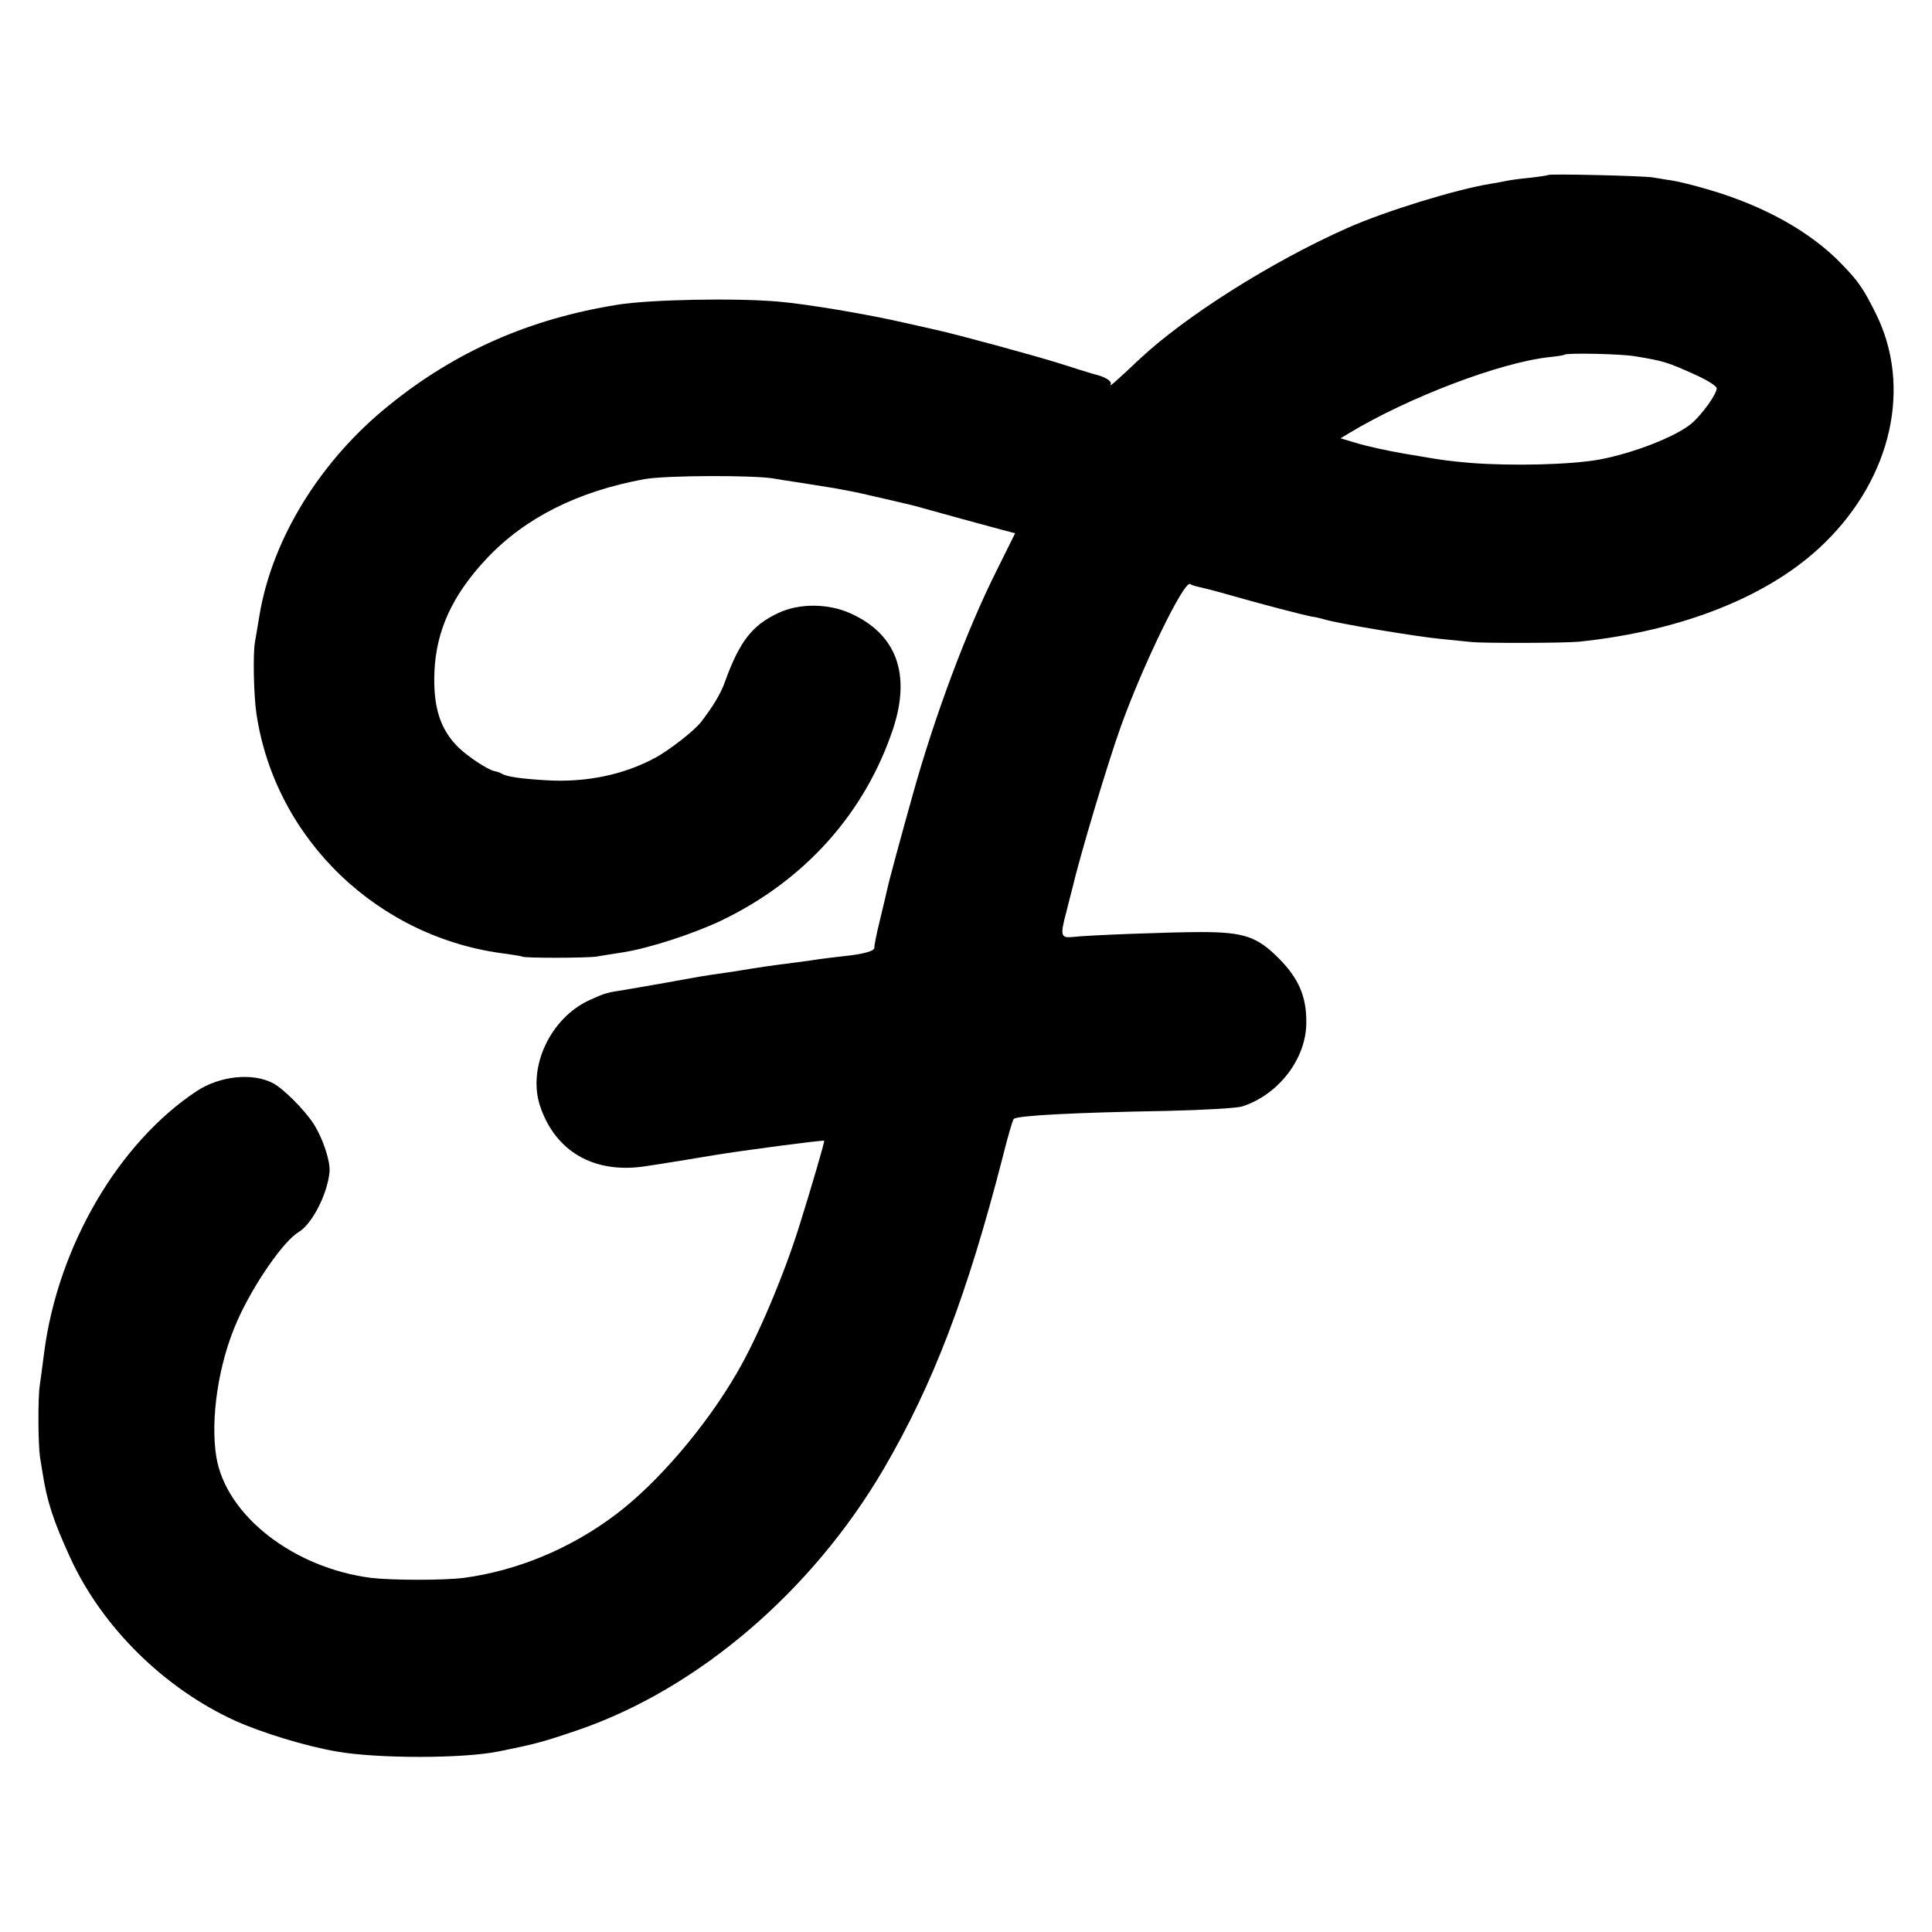 <?xml version="1.0" standalone="no"?>
<!DOCTYPE svg PUBLIC "-//W3C//DTD SVG 20010904//EN"
 "http://www.w3.org/TR/2001/REC-SVG-20010904/DTD/svg10.dtd">
<svg version="1.0" xmlns="http://www.w3.org/2000/svg"
 width="700pt" height="700pt" viewBox="0 0 700 700"
 preserveAspectRatio="xMidYMid meet">
<g transform="translate(0,700) scale(0.1,-0.1)"
fill="#000000" stroke="none">
<path d="M5609 6366 c-2 -2 -31 -6 -64 -10 -33 -3 -71 -8 -85 -11 -14 -3 -41
-8 -60 -11 -124 -20 -381 -99 -518 -160 -275 -122 -586 -319 -752 -474 -92
-87 -113 -105 -106 -92 6 11 -22 28 -59 36 -5 1 -62 19 -125 39 -92 29 -372
105 -449 122 -9 2 -59 13 -111 25 -139 32 -355 68 -457 77 -155 14 -467 8
-585 -11 -319 -51 -587 -169 -828 -364 -249 -200 -424 -484 -470 -762 -7 -41
-14 -84 -16 -95 -8 -40 -5 -192 5 -260 67 -455 441 -815 906 -871 28 -4 53 -8
57 -10 9 -6 236 -5 268 0 14 2 59 10 100 16 94 15 256 68 354 115 302 145 520
389 622 695 65 198 12 342 -153 417 -81 37 -187 38 -263 2 -96 -45 -141 -104
-194 -251 -15 -42 -43 -88 -86 -144 -24 -31 -111 -99 -163 -128 -115 -63 -254
-92 -399 -83 -96 6 -144 13 -162 25 -6 3 -17 7 -24 8 -23 4 -96 52 -130 85
-67 65 -93 147 -88 274 6 150 65 279 189 411 139 148 331 244 572 288 78 14
396 15 470 2 17 -3 59 -10 95 -15 36 -6 92 -15 125 -20 55 -10 76 -14 123 -25
9 -2 49 -11 87 -20 39 -9 86 -20 105 -26 53 -15 239 -66 292 -80 l46 -12 -68
-137 c-108 -216 -223 -523 -304 -814 -36 -128 -86 -312 -91 -337 -2 -8 -13
-58 -26 -110 -13 -52 -22 -98 -21 -103 3 -12 -39 -24 -108 -31 -36 -4 -76 -9
-90 -11 -14 -2 -45 -7 -70 -10 -25 -3 -63 -8 -85 -11 -22 -3 -65 -9 -95 -14
-30 -5 -73 -12 -95 -15 -61 -8 -100 -15 -215 -36 -58 -10 -122 -21 -144 -25
-68 -10 -76 -13 -129 -37 -143 -65 -227 -244 -180 -385 55 -164 195 -245 378
-218 28 4 91 14 140 22 50 8 101 17 115 19 102 17 393 55 396 52 3 -2 -49
-178 -91 -312 -56 -178 -151 -403 -225 -529 -112 -194 -289 -401 -440 -514
-163 -123 -356 -203 -550 -229 -71 -9 -258 -9 -335 0 -281 36 -525 225 -561
437 -23 139 8 343 76 495 59 133 168 289 222 321 49 29 105 139 112 219 3 38
-24 120 -57 172 -32 50 -110 129 -149 149 -74 38 -191 26 -275 -29 -284 -188
-503 -563 -553 -947 -6 -47 -13 -101 -16 -120 -7 -45 -6 -215 1 -260 3 -19 7
-44 9 -55 16 -104 39 -175 101 -310 115 -250 339 -472 598 -590 96 -43 255
-92 367 -111 146 -26 457 -26 585 0 135 27 164 35 290 78 434 149 848 503
1108 948 179 307 302 630 430 1128 18 72 36 135 40 138 12 12 215 23 553 29
134 3 254 10 274 16 132 42 233 173 233 304 1 93 -27 159 -98 231 -80 81 -128
97 -285 97 -105 0 -409 -11 -465 -18 -41 -4 -44 6 -23 85 10 41 21 82 23 90
27 117 129 457 175 585 80 224 230 532 252 519 4 -3 16 -7 25 -9 10 -2 59 -14
108 -28 133 -38 276 -75 308 -81 15 -2 35 -7 45 -10 48 -15 337 -63 423 -71
41 -4 90 -9 109 -11 49 -5 335 -4 390 1 378 39 697 167 892 359 243 238 316
567 184 831 -44 88 -61 114 -122 177 -113 118 -283 213 -487 272 -47 14 -104
28 -128 32 -24 3 -55 9 -69 11 -30 6 -376 14 -381 9z m316 -657 c105 -17 118
-22 218 -67 44 -20 77 -41 77 -49 0 -21 -54 -96 -92 -128 -56 -47 -210 -107
-333 -130 -105 -19 -318 -24 -470 -12 -76 7 -94 9 -175 23 -19 3 -46 8 -60 10
-64 11 -138 27 -183 41 l-50 15 30 18 c215 130 549 257 726 276 29 3 54 7 56
9 7 7 208 3 256 -6z"/>
</g>
</svg>
